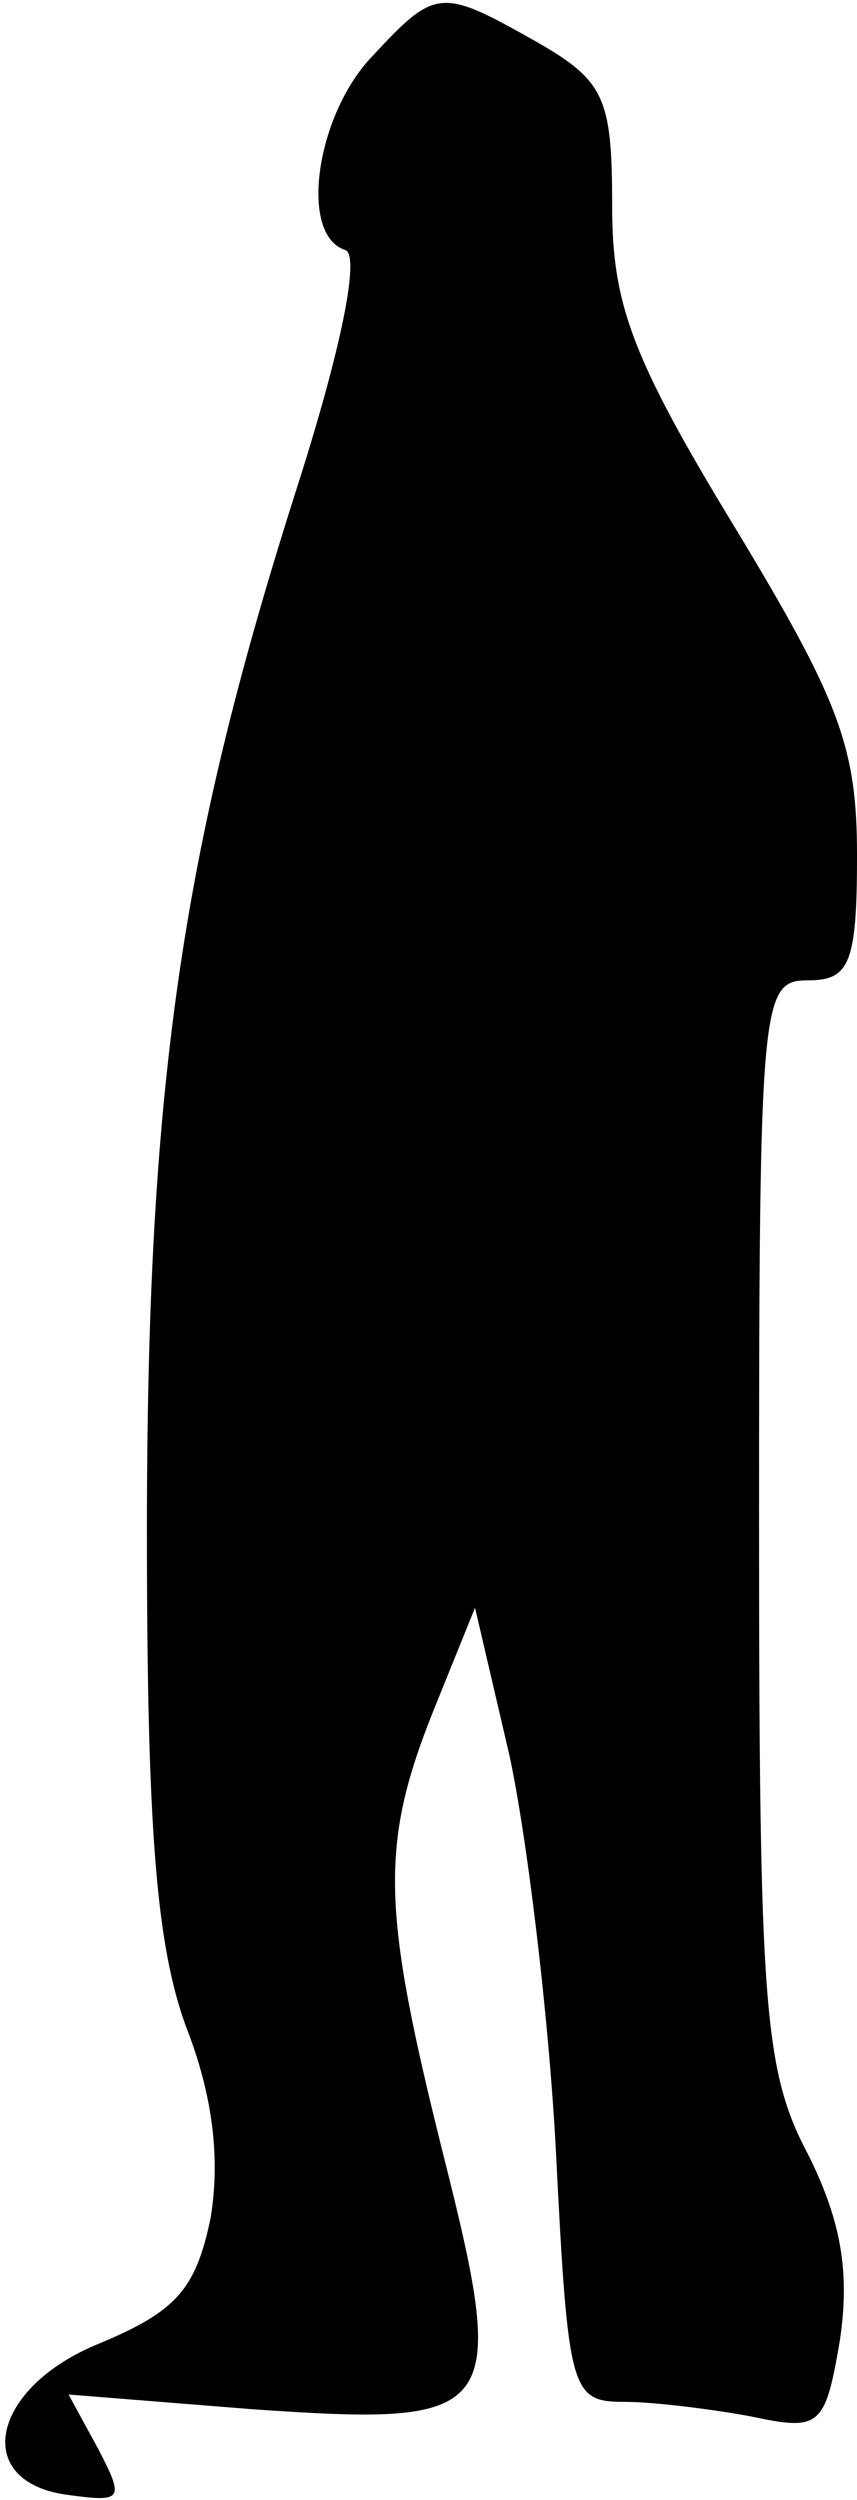 <?xml version="1.0" standalone="no"?>
<!DOCTYPE svg PUBLIC "-//W3C//DTD SVG 20010904//EN"
 "http://www.w3.org/TR/2001/REC-SVG-20010904/DTD/svg10.dtd">
<svg version="1.0" xmlns="http://www.w3.org/2000/svg"
 width="35pt" height="102pt" viewBox="0 0 35 102"
 preserveAspectRatio="xMidYMid meet">
<g transform="translate(0,102) scale(0.1,-0.1)"
fill="#000000" stroke="none">
<path fill="#000000" stroke="none" d="M152 997 c-23 -24 -30 -73 -11 -79 6
-2 -1 -39 -21 -101 -46 -145 -60 -241 -60 -422 0 -123 4 -169 16 -202 11 -28
14 -54 10 -78 -6 -29 -14 -38 -45 -51 -45 -18 -53 -57 -13 -62 22 -3 23 -2 12
19 l-12 22 75 -6 c101 -7 105 -3 78 104 -25 100 -26 126 -4 181 l17 42 14 -60
c7 -32 16 -105 19 -161 5 -99 6 -103 28 -103 12 0 36 -3 52 -6 28 -6 30 -4 36
31 4 27 1 48 -13 76 -18 34 -20 60 -20 259 0 213 1 220 20 220 17 0 20 7 20
51 0 44 -7 63 -50 134 -42 69 -50 91 -50 131 0 44 -3 51 -31 67 -39 22 -41 22
-67 -6z"/>
</g>
</svg>
